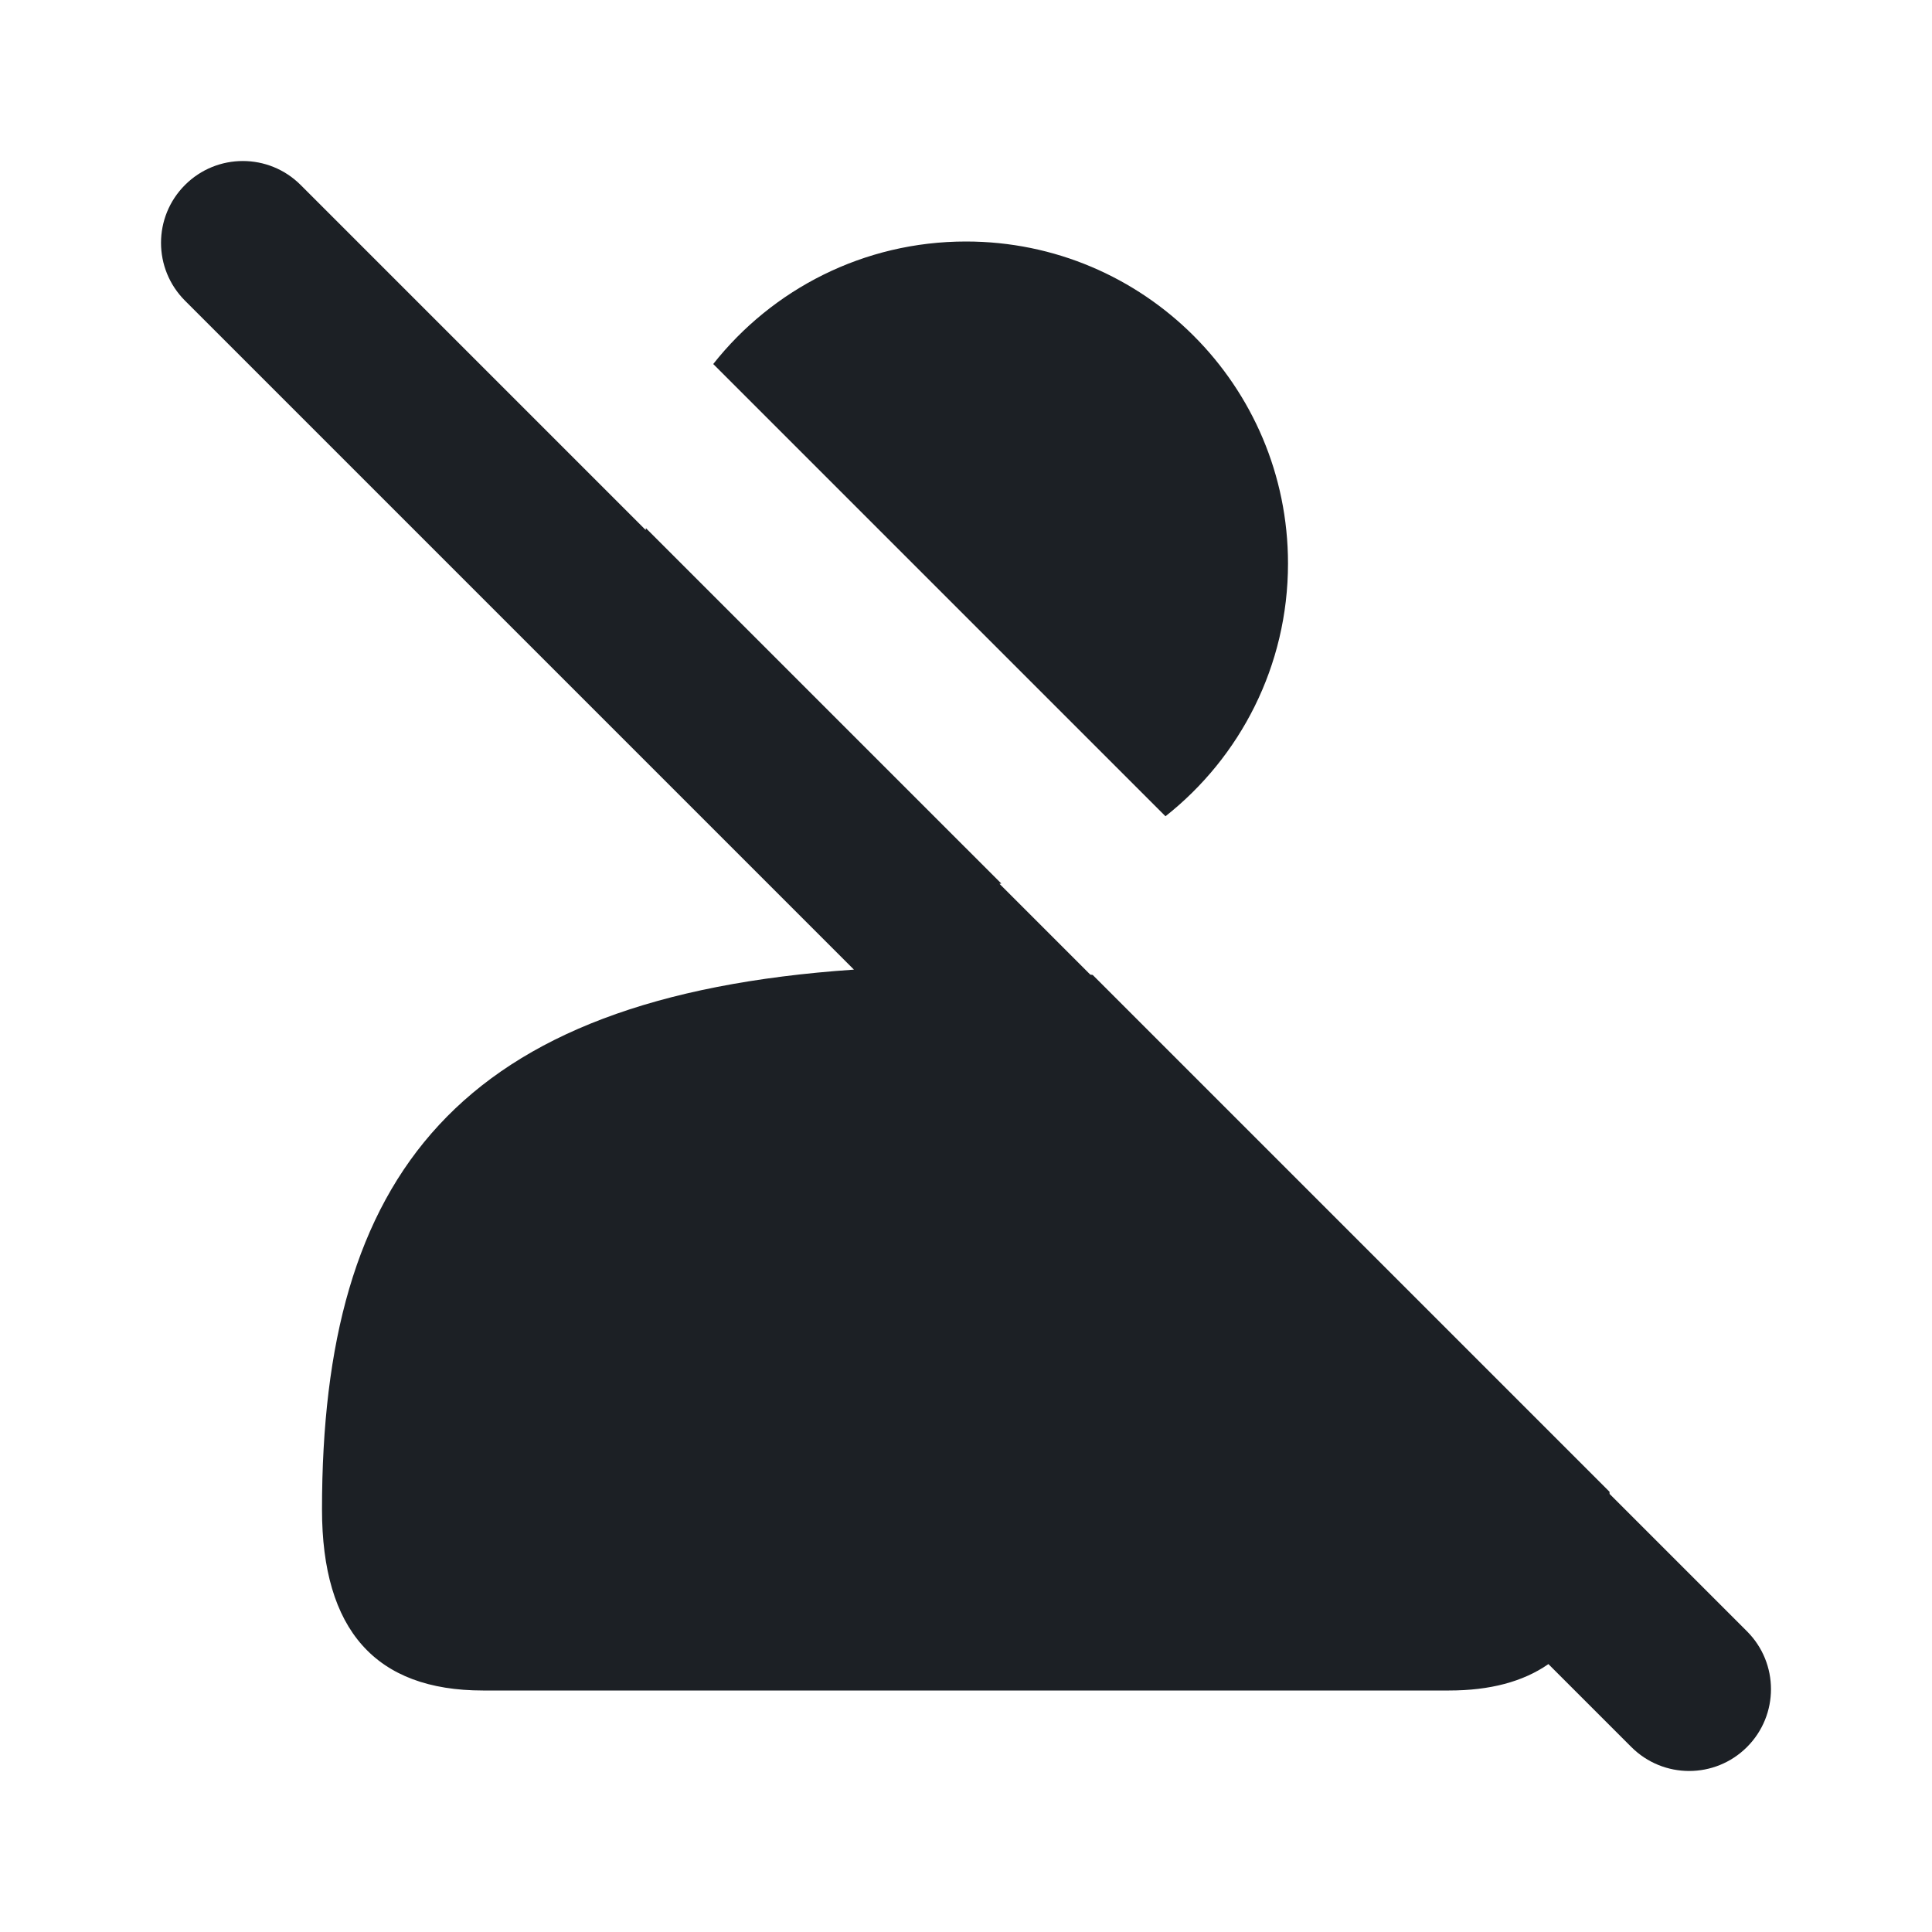 <svg xmlns="http://www.w3.org/2000/svg" xmlns:xlink="http://www.w3.org/1999/xlink" width="24" height="24" viewBox="0 0 24 24">
  <defs>
    <path id="user-solid-slash-a" d="M8.024,6.561 L12.439,10.976 C12.431,10.977 12.424,10.978 12.416,10.979 L13.544,12.107 C13.554,12.108 13.564,12.11 13.574,12.111 L19.994,18.531 C19.995,18.54 19.995,18.549 19.995,18.558 L21.702,20.265 C22.099,20.662 22.099,21.305 21.702,21.702 C21.305,22.099 20.662,22.099 20.265,21.702 L19.235,20.672 C18.92,20.891 18.509,21 18,21 L6,21 C4.667,21 4,20.25 4,18.75 C4,14.617 5.675,12.382 10.608,12.045 L2.298,3.735 C1.901,3.338 1.901,2.695 2.298,2.298 C2.695,1.901 3.338,1.901 3.735,2.298 L8.021,6.584 C8.022,6.576 8.023,6.569 8.024,6.561 Z M8.86,4.522 C9.592,3.595 10.727,3 12,3 C14.209,3 16,4.791 16,7 C16,8.273 15.405,9.408 14.478,10.14 L8.86,4.522 Z"/>
  </defs>
  <g fill="none" fill-rule="evenodd">
    <rect width="24" height="24"/>
    <use fill="#1C2025" fill-rule="nonzero" xlink:href="#user-solid-slash-a"/>
  </g>
</svg>
